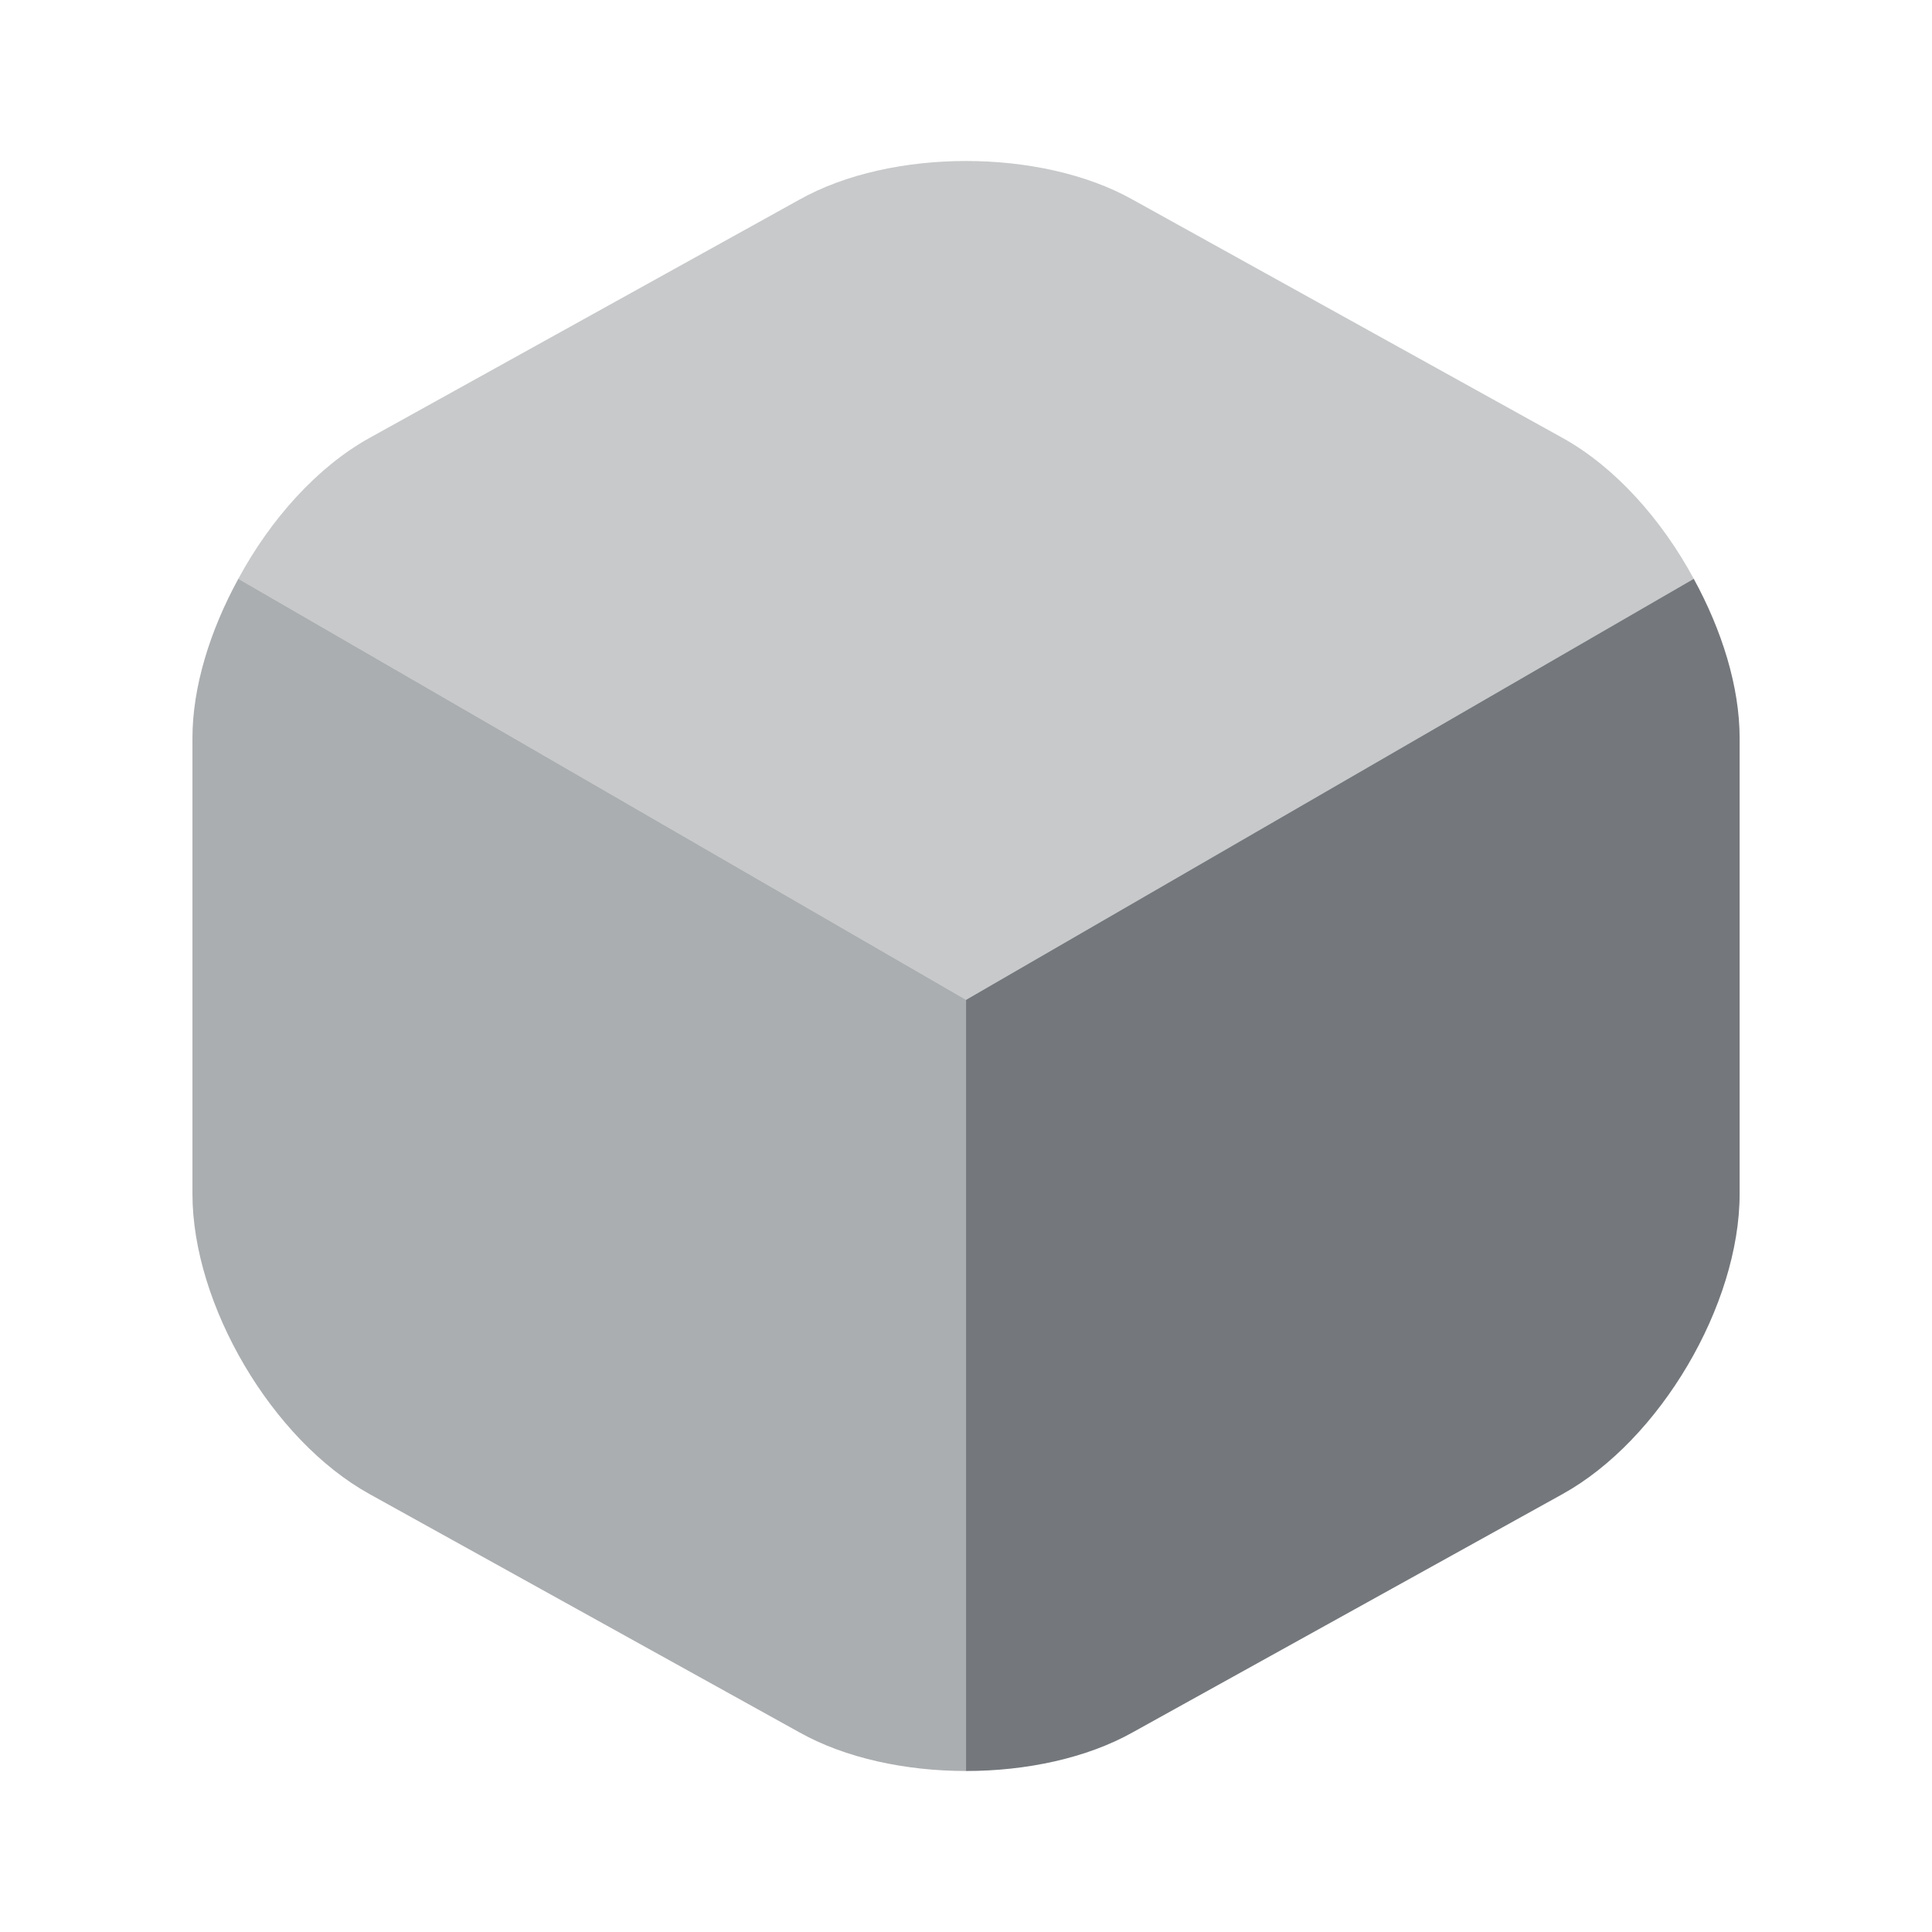 <svg width="120" height="120" viewBox="0 0 120 120" fill="none" xmlns="http://www.w3.org/2000/svg">
<path opacity="0.4" d="M105.203 35.95L60.003 62.1L14.803 35.95C16.803 32.25 19.703 29 22.953 27.2L49.653 12.4C55.353 9.2 64.653 9.2 70.353 12.4L97.053 27.2C100.303 29 103.203 32.25 105.203 35.95Z" fill="#74787C"/>
<path opacity="0.6" d="M60.003 62.1V110C56.253 110 52.503 109.2 49.653 107.6L22.953 92.8C16.903 89.45 11.953 81.05 11.953 74.15V45.85C11.953 42.65 13.053 39.15 14.803 35.95L60.003 62.1Z" fill="#74787C"/>
<path d="M108.052 45.85V74.15C108.052 81.05 103.102 89.45 97.052 92.8L70.352 107.6C67.502 109.2 63.752 110 60.002 110V62.1L105.202 35.95C106.952 39.15 108.052 42.65 108.052 45.85Z" fill="#74787C"/>
</svg>
